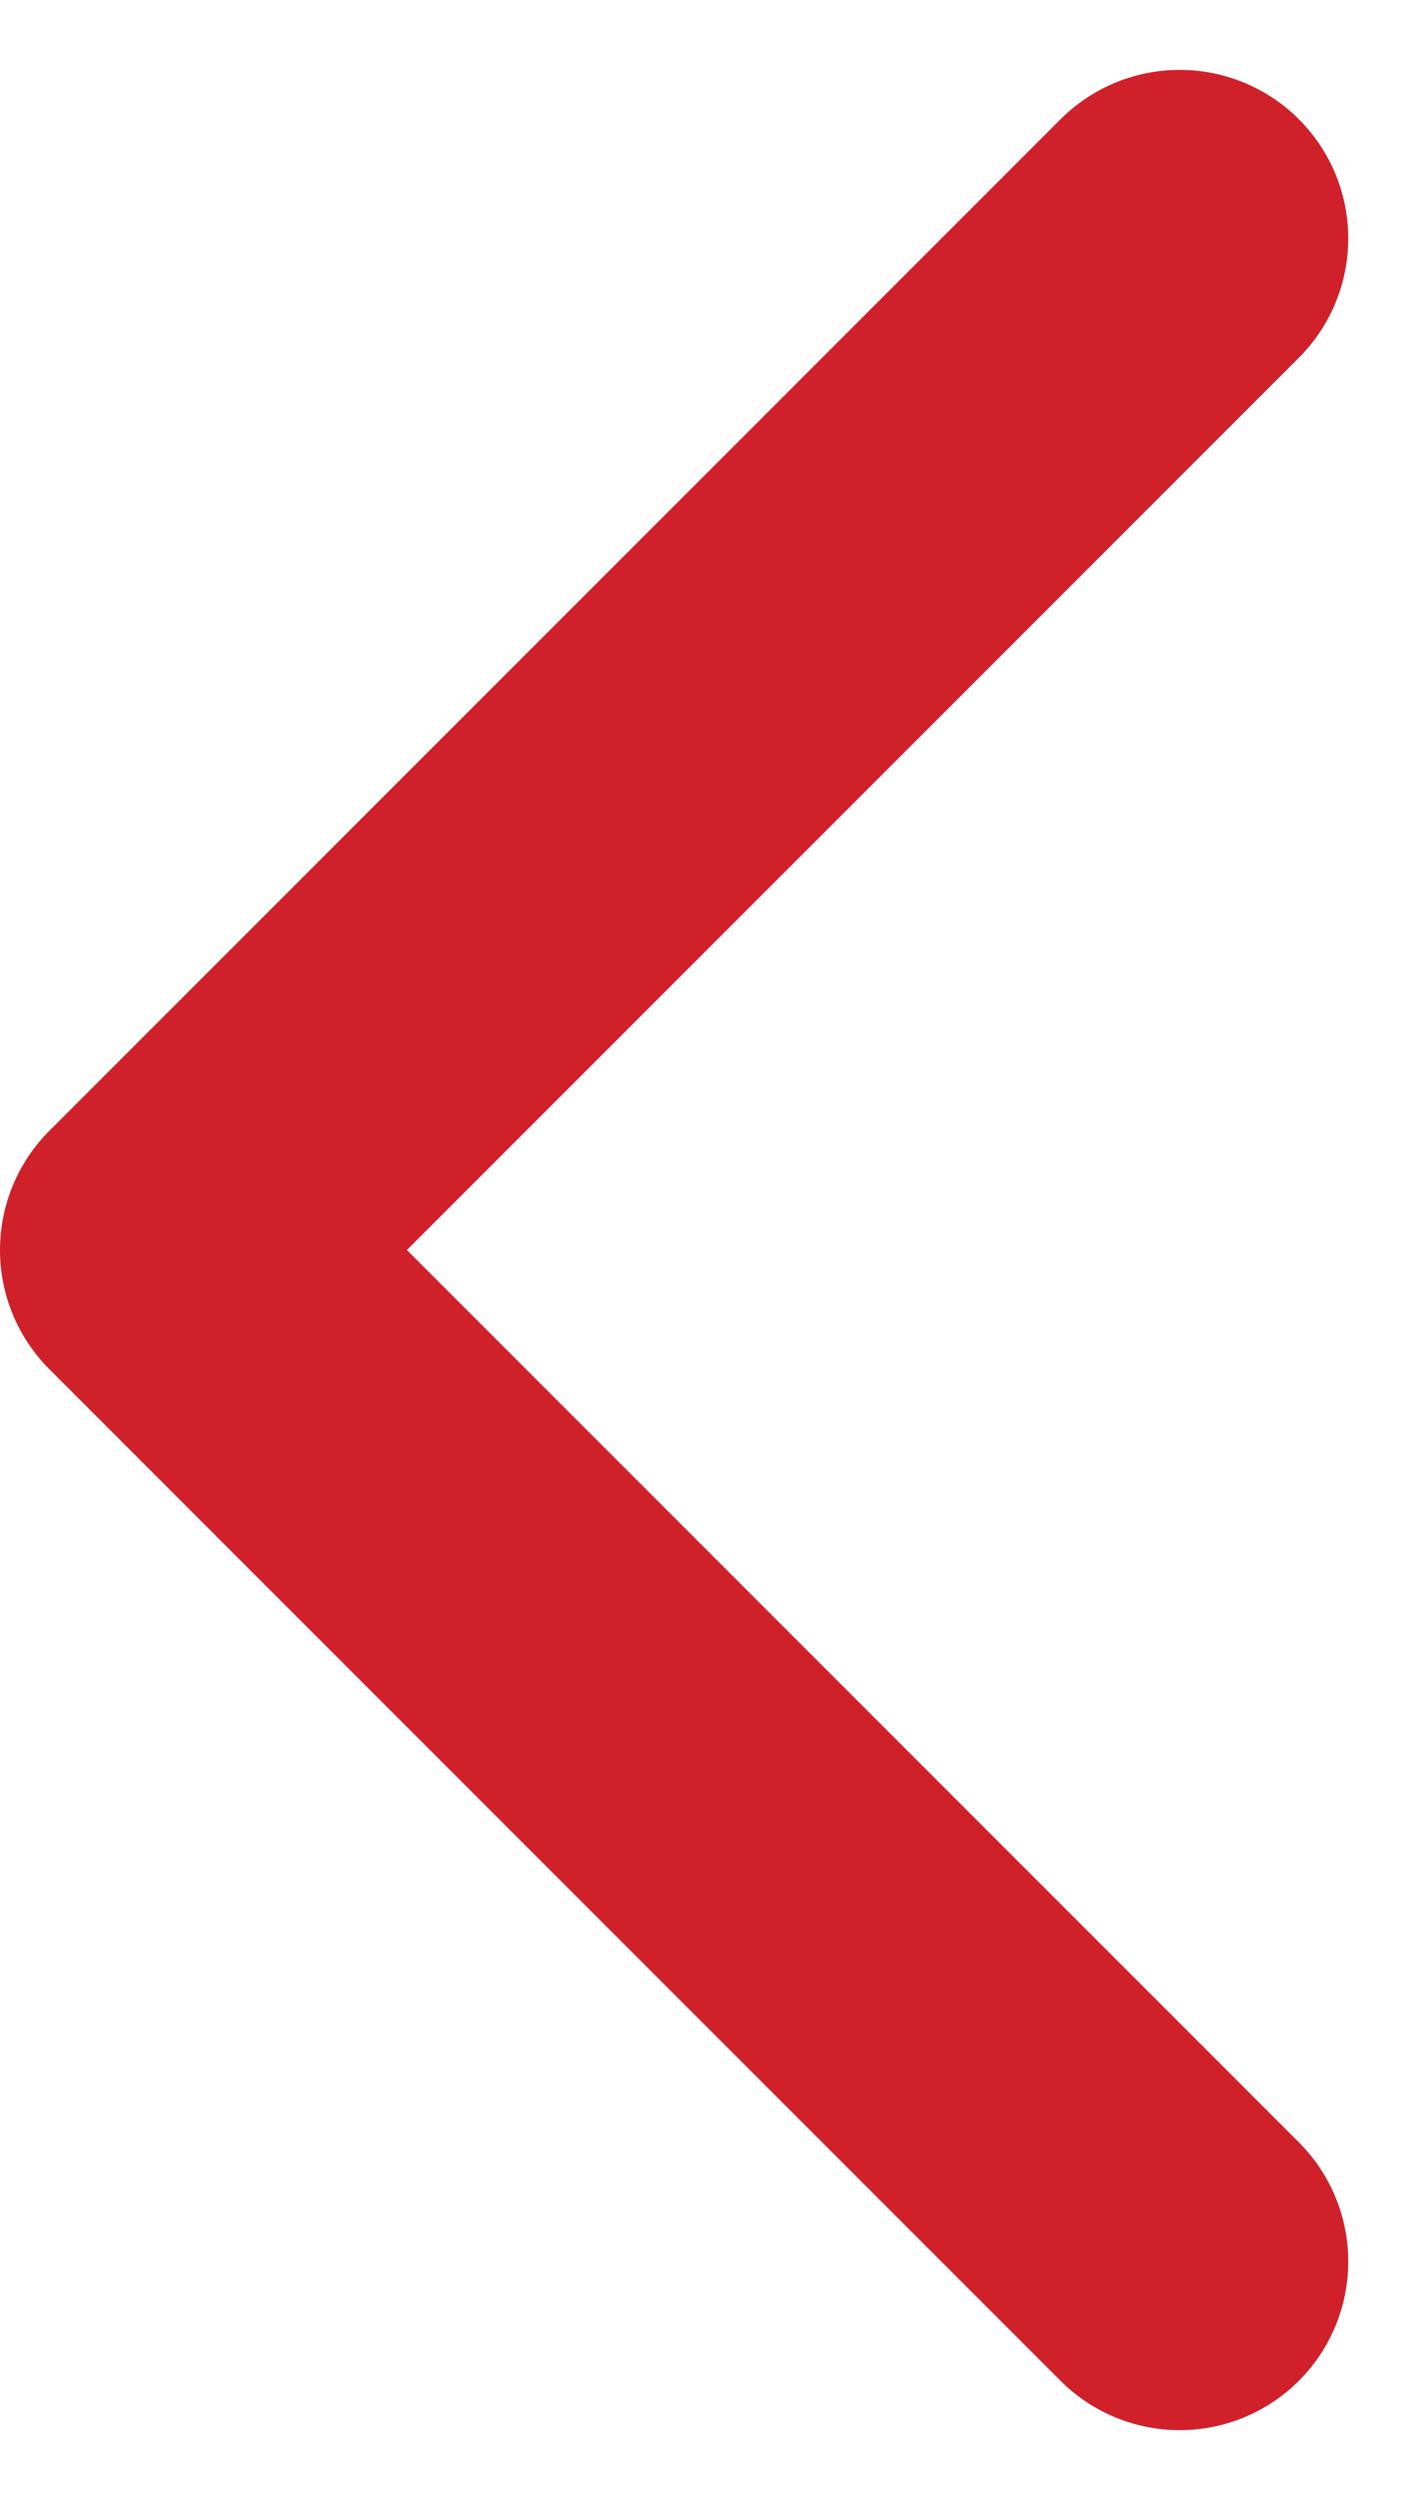 <svg xmlns="http://www.w3.org/2000/svg" width="16.828" height="29.657" viewBox="0 0 16.828 29.657">
    <path fill="none" stroke="#d02029" stroke-linecap="round" stroke-linejoin="round" stroke-width="4px" d="M0 0l12 12L24 0" transform="translate(14 2.829) rotate(90)"/>
</svg>
